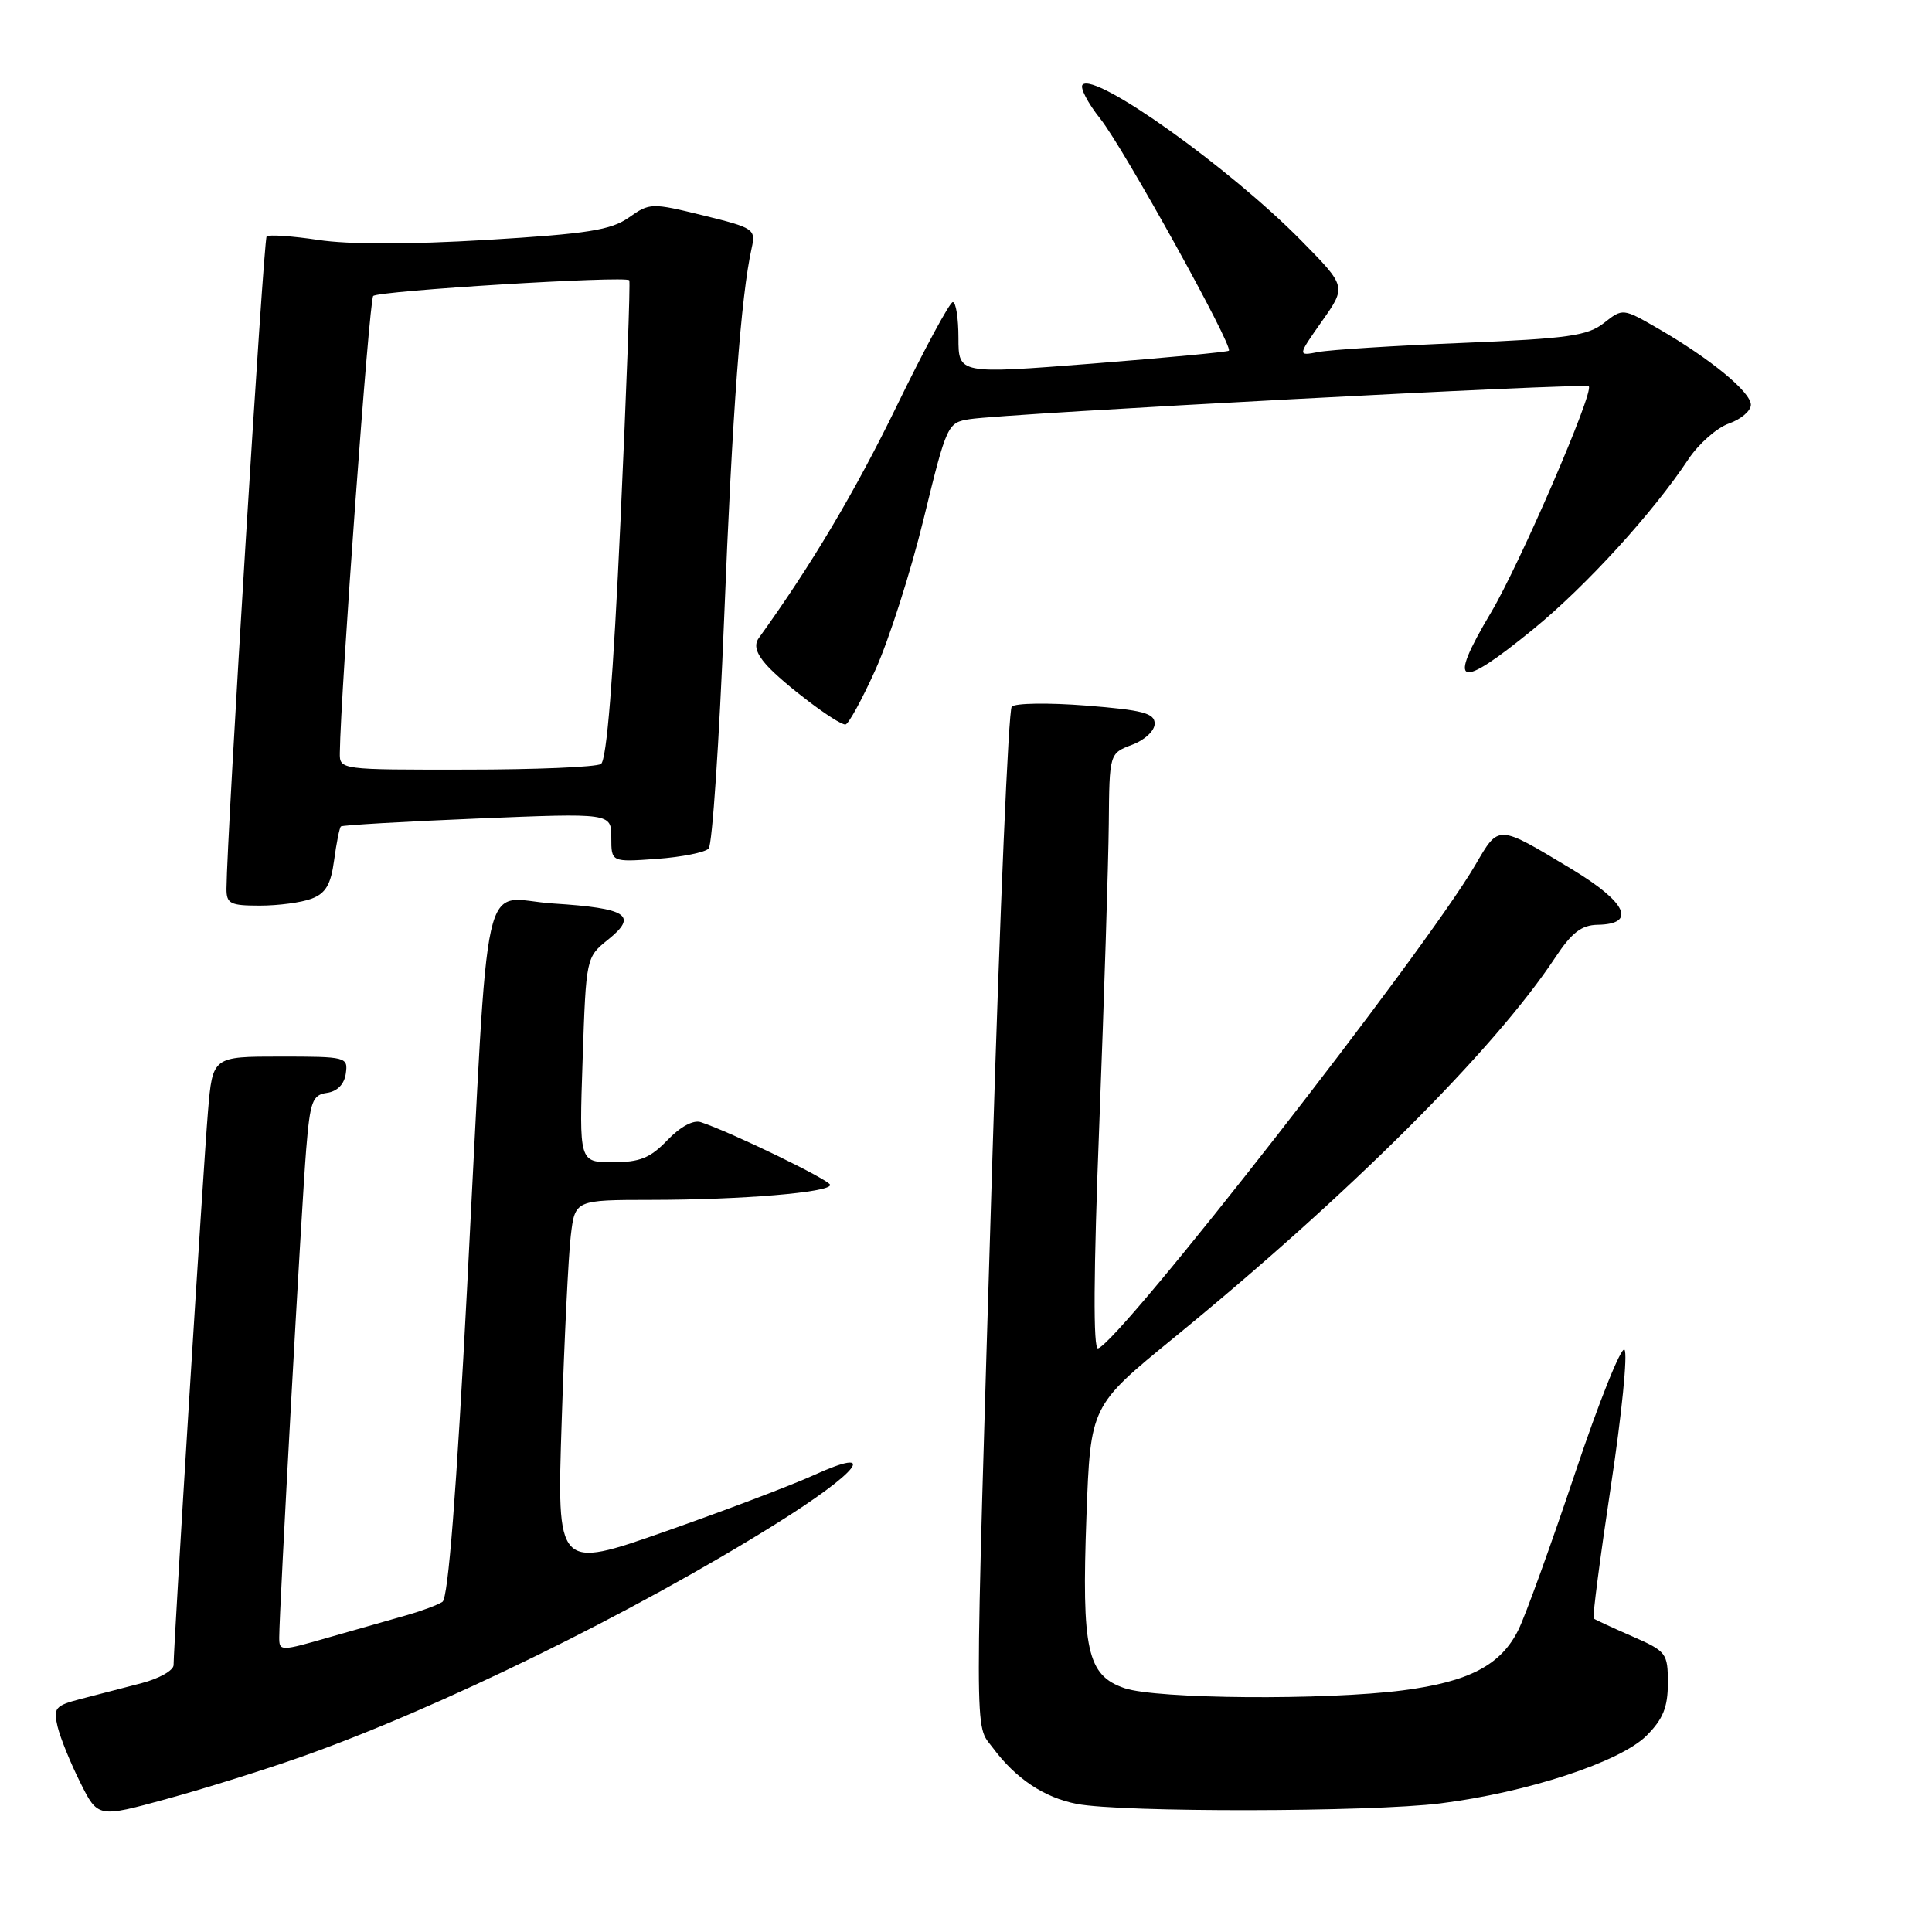 <?xml version="1.0" encoding="UTF-8" standalone="no"?>
<!DOCTYPE svg PUBLIC "-//W3C//DTD SVG 1.1//EN" "http://www.w3.org/Graphics/SVG/1.1/DTD/svg11.dtd" >
<svg xmlns="http://www.w3.org/2000/svg" xmlns:xlink="http://www.w3.org/1999/xlink" version="1.1" viewBox="0 0 256 256">
 <g >
 <path fill="currentColor"
d=" M 39.81 232.83 C 58.13 226.37 83.96 213.70 102.75 201.96 C 113.87 195.02 116.62 191.46 107.75 195.50 C 104.86 196.81 96.04 200.16 88.14 202.93 C 73.78 207.97 73.78 207.97 74.43 188.23 C 74.78 177.38 75.32 166.36 75.63 163.75 C 76.19 159.00 76.19 159.00 86.34 158.99 C 98.27 158.98 110.00 158.00 110.00 157.01 C 110.00 156.38 96.89 150.02 92.86 148.69 C 91.87 148.36 90.14 149.29 88.43 151.08 C 86.15 153.45 84.79 154.00 81.18 154.00 C 76.74 154.00 76.74 154.00 77.20 140.42 C 77.66 126.85 77.66 126.85 80.58 124.50 C 84.57 121.29 83.15 120.35 73.31 119.72 C 63.53 119.10 64.90 113.03 61.90 170.50 C 60.48 197.75 59.39 211.75 58.63 212.25 C 58.01 212.66 55.92 213.44 54.00 213.99 C 52.08 214.53 47.46 215.85 43.75 216.91 C 37.13 218.82 37.00 218.82 37.00 216.96 C 37.00 213.45 39.97 159.58 40.57 152.31 C 41.09 145.91 41.40 145.08 43.33 144.81 C 44.70 144.61 45.62 143.67 45.82 142.25 C 46.13 140.06 45.90 140.00 37.15 140.00 C 28.17 140.00 28.17 140.00 27.56 147.25 C 26.96 154.32 23.00 218.05 23.00 220.63 C 23.00 221.34 21.09 222.42 18.75 223.03 C 16.41 223.64 12.81 224.57 10.74 225.11 C 7.30 226.00 7.04 226.31 7.63 228.79 C 7.99 230.28 9.34 233.61 10.63 236.18 C 12.97 240.87 12.97 240.87 22.09 238.37 C 27.10 237.00 35.08 234.50 39.81 232.83 Z  M 190.85 238.96 C 202.39 237.51 214.68 233.47 218.18 229.98 C 220.36 227.79 221.00 226.22 221.00 223.02 C 221.00 219.05 220.82 218.81 216.25 216.81 C 213.64 215.67 211.35 214.61 211.17 214.46 C 210.99 214.31 212.02 206.41 213.45 196.92 C 214.89 187.43 215.70 179.30 215.25 178.85 C 214.81 178.41 211.85 185.80 208.68 195.27 C 205.50 204.75 202.14 214.05 201.20 215.95 C 198.89 220.63 194.68 222.84 185.89 223.98 C 175.60 225.31 153.25 225.14 149.00 223.69 C 144.05 222.00 143.31 218.65 143.96 200.90 C 144.50 186.29 144.50 186.29 155.50 177.30 C 178.70 158.35 197.97 139.14 206.09 126.86 C 208.27 123.57 209.56 122.58 211.69 122.54 C 216.90 122.46 215.56 119.57 208.30 115.19 C 198.33 109.19 198.65 109.21 195.47 114.64 C 188.69 126.22 148.52 177.69 145.50 178.67 C 144.84 178.89 144.89 168.77 145.67 148.75 C 146.31 132.11 146.87 114.30 146.92 109.16 C 147.00 99.83 147.00 99.83 150.00 98.69 C 151.69 98.06 153.00 96.83 153.00 95.89 C 153.00 94.50 151.46 94.09 143.91 93.49 C 138.92 93.10 134.48 93.16 134.06 93.64 C 133.63 94.11 132.49 120.83 131.51 153.00 C 129.09 232.86 129.09 228.27 131.56 231.60 C 134.58 235.67 138.37 238.20 142.69 239.03 C 148.58 240.17 181.57 240.12 190.85 238.96 Z  M 41.29 119.08 C 43.16 118.37 43.84 117.21 44.27 114.00 C 44.58 111.71 44.98 109.69 45.17 109.51 C 45.35 109.34 53.49 108.86 63.25 108.46 C 81.00 107.73 81.00 107.73 81.00 110.99 C 81.00 114.24 81.00 114.24 87.01 113.81 C 90.32 113.57 93.42 112.95 93.90 112.44 C 94.38 111.92 95.30 98.22 95.95 82.00 C 97.04 54.55 98.18 39.22 99.60 32.88 C 100.16 30.36 99.92 30.20 93.17 28.54 C 86.33 26.86 86.09 26.87 83.33 28.82 C 80.96 30.49 77.88 30.98 64.49 31.79 C 54.27 32.40 46.20 32.41 42.16 31.79 C 38.68 31.27 35.61 31.06 35.33 31.33 C 34.92 31.74 30.06 110.71 30.01 117.75 C 30.00 119.75 30.50 120.00 34.43 120.00 C 36.87 120.00 39.96 119.59 41.29 119.08 Z  M 116.00 88.75 C 117.80 84.76 120.68 75.76 122.39 68.75 C 125.45 56.22 125.55 56.00 128.50 55.54 C 133.40 54.78 210.05 50.71 210.52 51.19 C 211.25 51.92 201.36 74.79 197.56 81.17 C 191.68 91.04 193.12 91.58 203.25 83.30 C 210.22 77.59 219.02 67.94 223.70 60.88 C 225.06 58.82 227.49 56.68 229.09 56.12 C 230.69 55.56 232.00 54.44 232.00 53.64 C 232.00 51.95 226.66 47.56 219.77 43.57 C 215.03 40.83 215.03 40.83 212.53 42.80 C 210.36 44.50 207.80 44.86 193.76 45.44 C 184.82 45.80 176.24 46.35 174.71 46.64 C 171.92 47.18 171.92 47.18 175.16 42.57 C 178.41 37.97 178.41 37.97 172.45 31.91 C 162.95 22.25 145.13 9.54 143.45 11.22 C 143.07 11.60 144.13 13.65 145.82 15.77 C 148.91 19.67 163.45 45.91 162.83 46.47 C 162.65 46.64 154.51 47.41 144.75 48.18 C 127.00 49.57 127.00 49.57 127.00 44.78 C 127.00 42.15 126.66 40.01 126.25 40.03 C 125.84 40.05 122.50 46.24 118.83 53.78 C 113.34 65.08 107.51 74.89 100.54 84.55 C 99.88 85.47 100.19 86.56 101.54 88.09 C 103.76 90.58 110.93 96.00 112.02 96.00 C 112.41 96.00 114.20 92.74 116.00 88.75 Z  M 45.03 99.75 C 45.13 91.69 48.92 39.75 49.45 39.22 C 50.14 38.53 82.91 36.52 83.38 37.14 C 83.54 37.34 83.01 51.67 82.22 69.00 C 81.26 89.92 80.39 100.75 79.63 101.23 C 79.01 101.64 70.96 101.98 61.75 101.98 C 45.03 102.00 45.00 102.00 45.03 99.75 Z "/>
</g>
</svg>